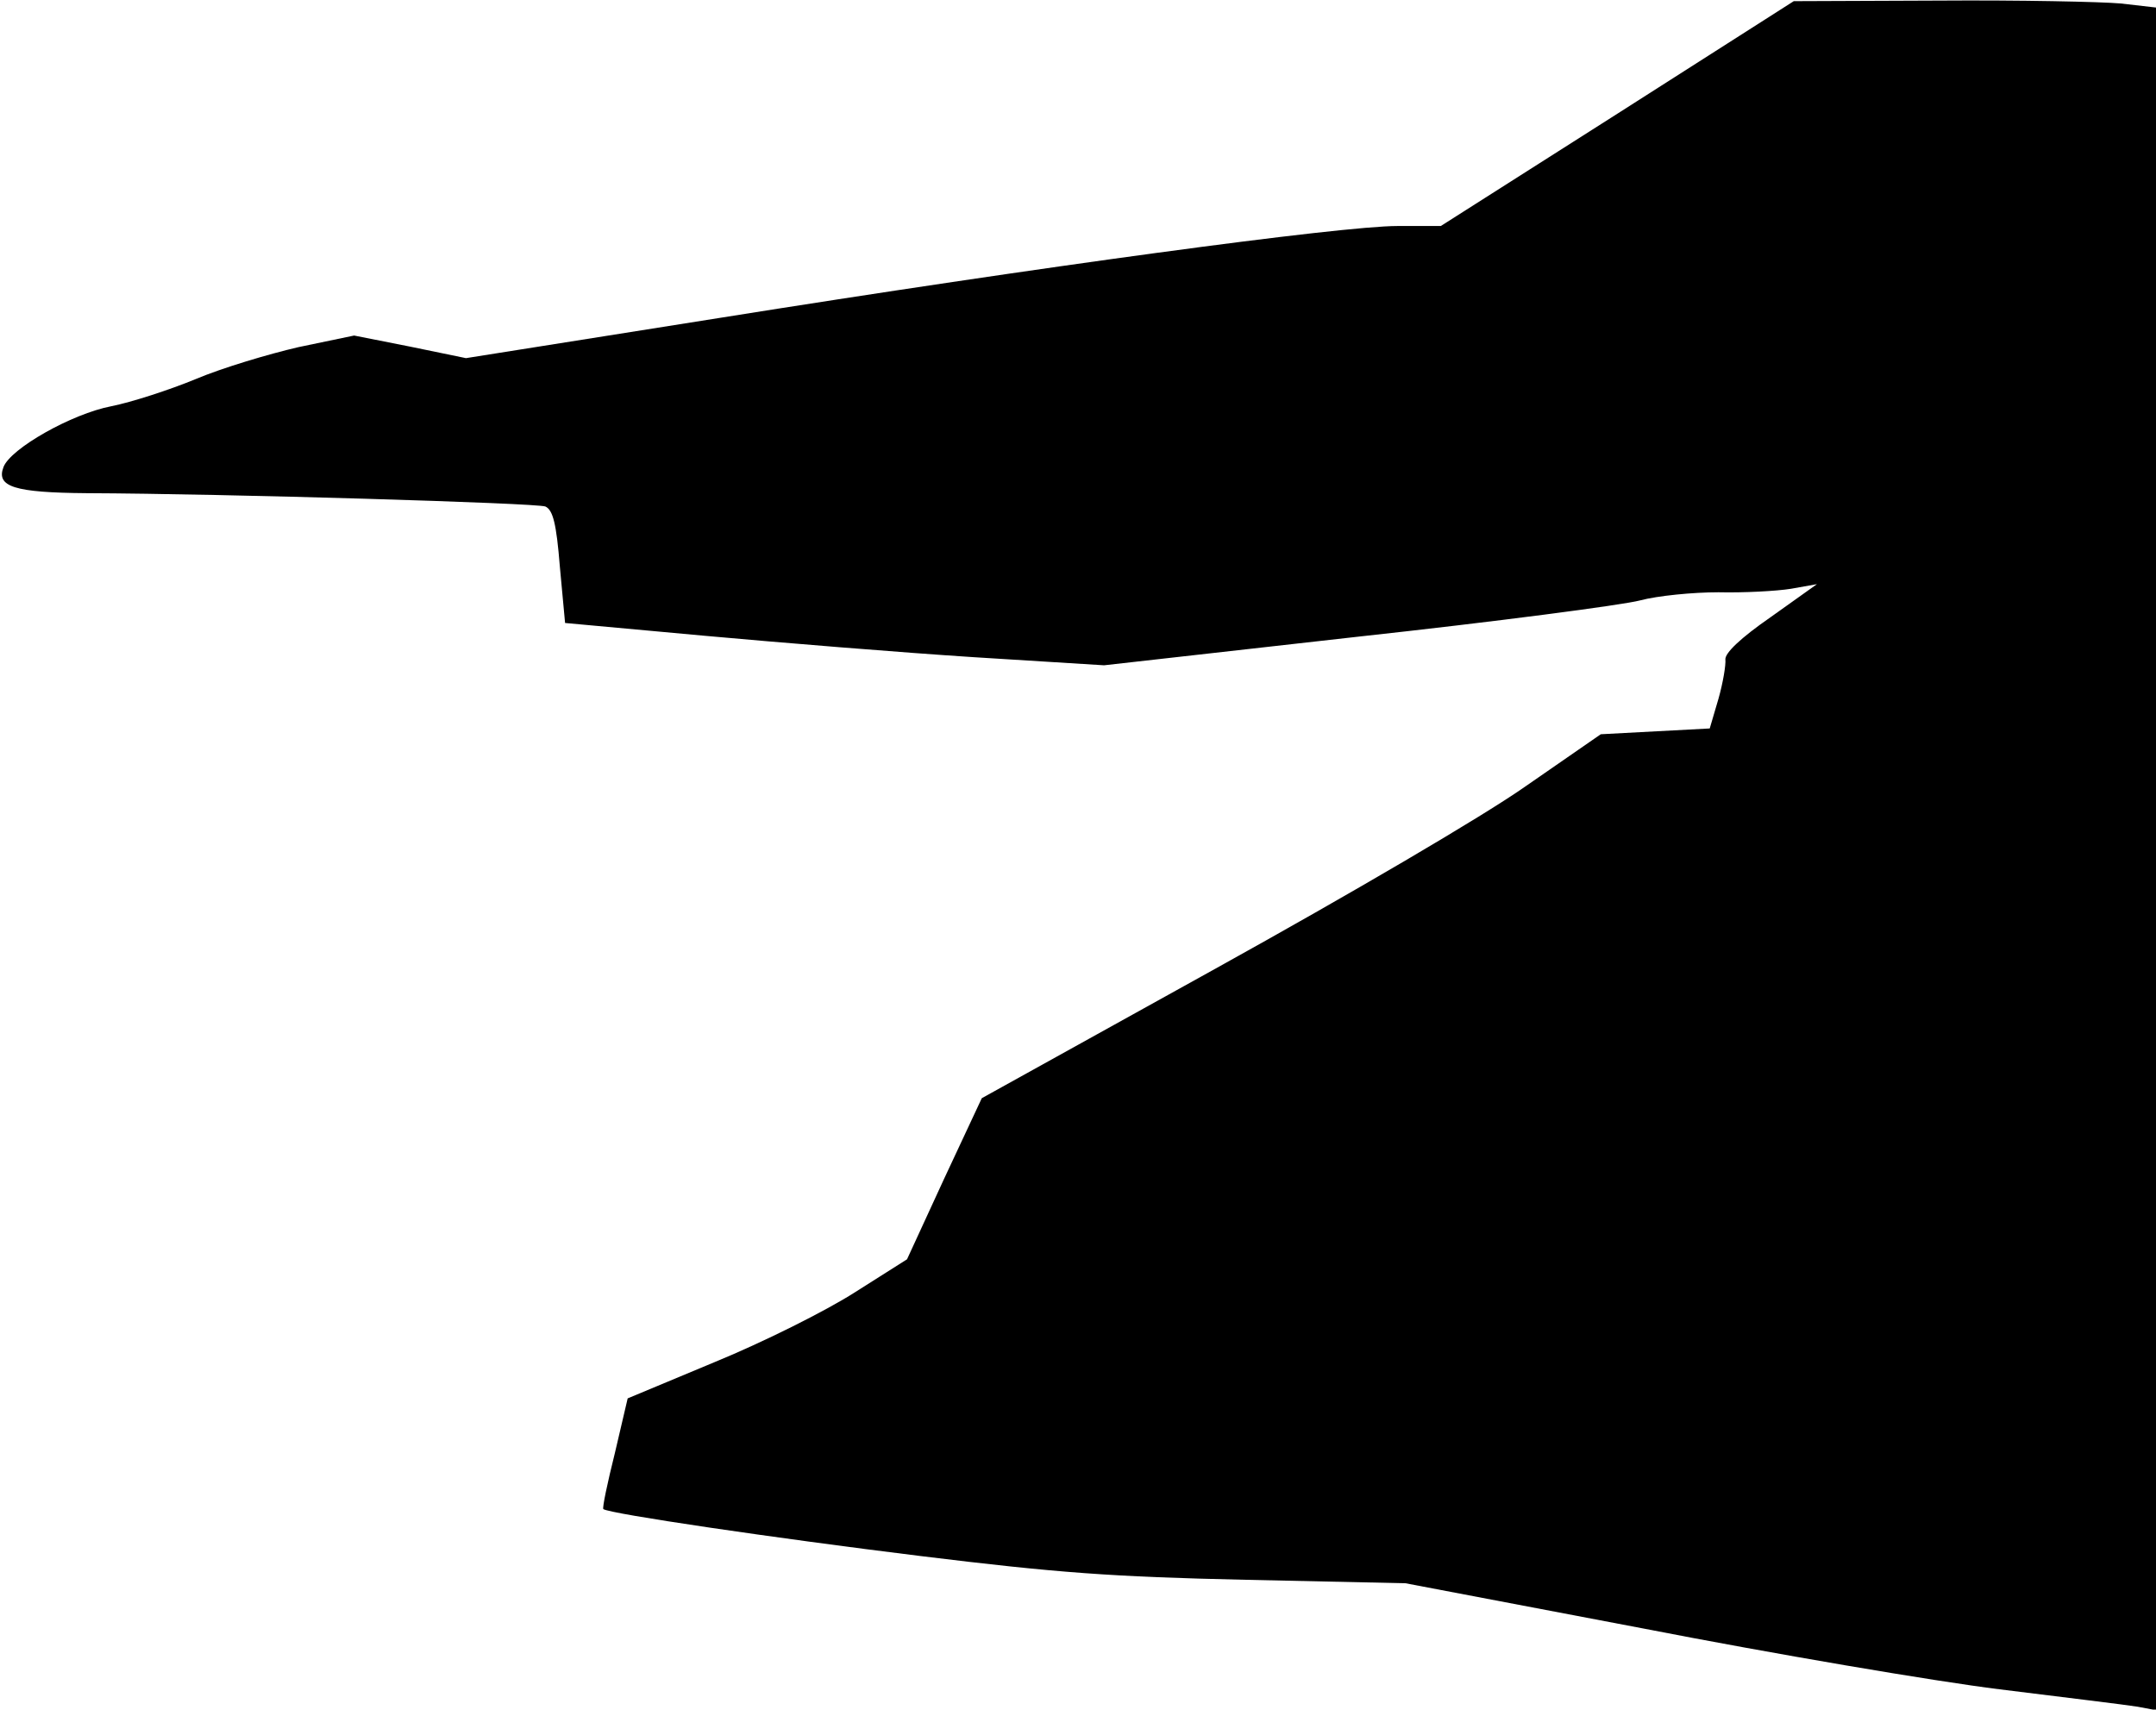 <?xml version="1.0" standalone="no"?>
<!DOCTYPE svg PUBLIC "-//W3C//DTD SVG 20010904//EN"
 "http://www.w3.org/TR/2001/REC-SVG-20010904/DTD/svg10.dtd">
<svg version="1.0" xmlns="http://www.w3.org/2000/svg"
 width="372pt" height="295pt" viewBox="0 0 372 295"
 preserveAspectRatio="xMidYMid meet">
<g transform="translate(0,295) scale(0.1,-0.1)"
fill="#000000" stroke="none">
<path fill="#000000" stroke="none" d="M2791 2754 l-305 -194 -75 0 c-97 0
-615 -70 -1172 -159 l-435 -69 -97 20 -96 19 -96 -20 c-52 -12 -132 -36 -177
-55 -46 -19 -111 -40 -146 -47 -68 -13 -174 -73 -186 -105 -13 -34 19 -44 143
-45 243 -1 777 -17 792 -23 13 -6 19 -29 25 -104 l9 -97 240 -22 c132 -12 341
-29 465 -37 l225 -14 435 49 c239 26 460 55 490 63 30 8 91 14 135 14 44 -1
100 2 125 6 l45 8 -80 -57 c-52 -36 -79 -62 -78 -73 1 -9 -4 -40 -12 -68 l-15
-51 -94 -5 -94 -5 -130 -90 c-74 -52 -303 -186 -534 -314 l-404 -224 -65 -139
-64 -139 -90 -57 c-50 -32 -158 -86 -241 -120 l-151 -63 -22 -94 c-13 -52 -22
-95 -20 -97 10 -8 295 -50 547 -81 236 -29 331 -36 560 -41 l277 -6 410 -78
c226 -44 502 -91 615 -105 113 -14 220 -27 238 -30 l32 -6 0 1469 0 1469 -61
7 c-34 3 -175 6 -313 5 l-251 -1 -304 -194z"/>
</g>
</svg>
